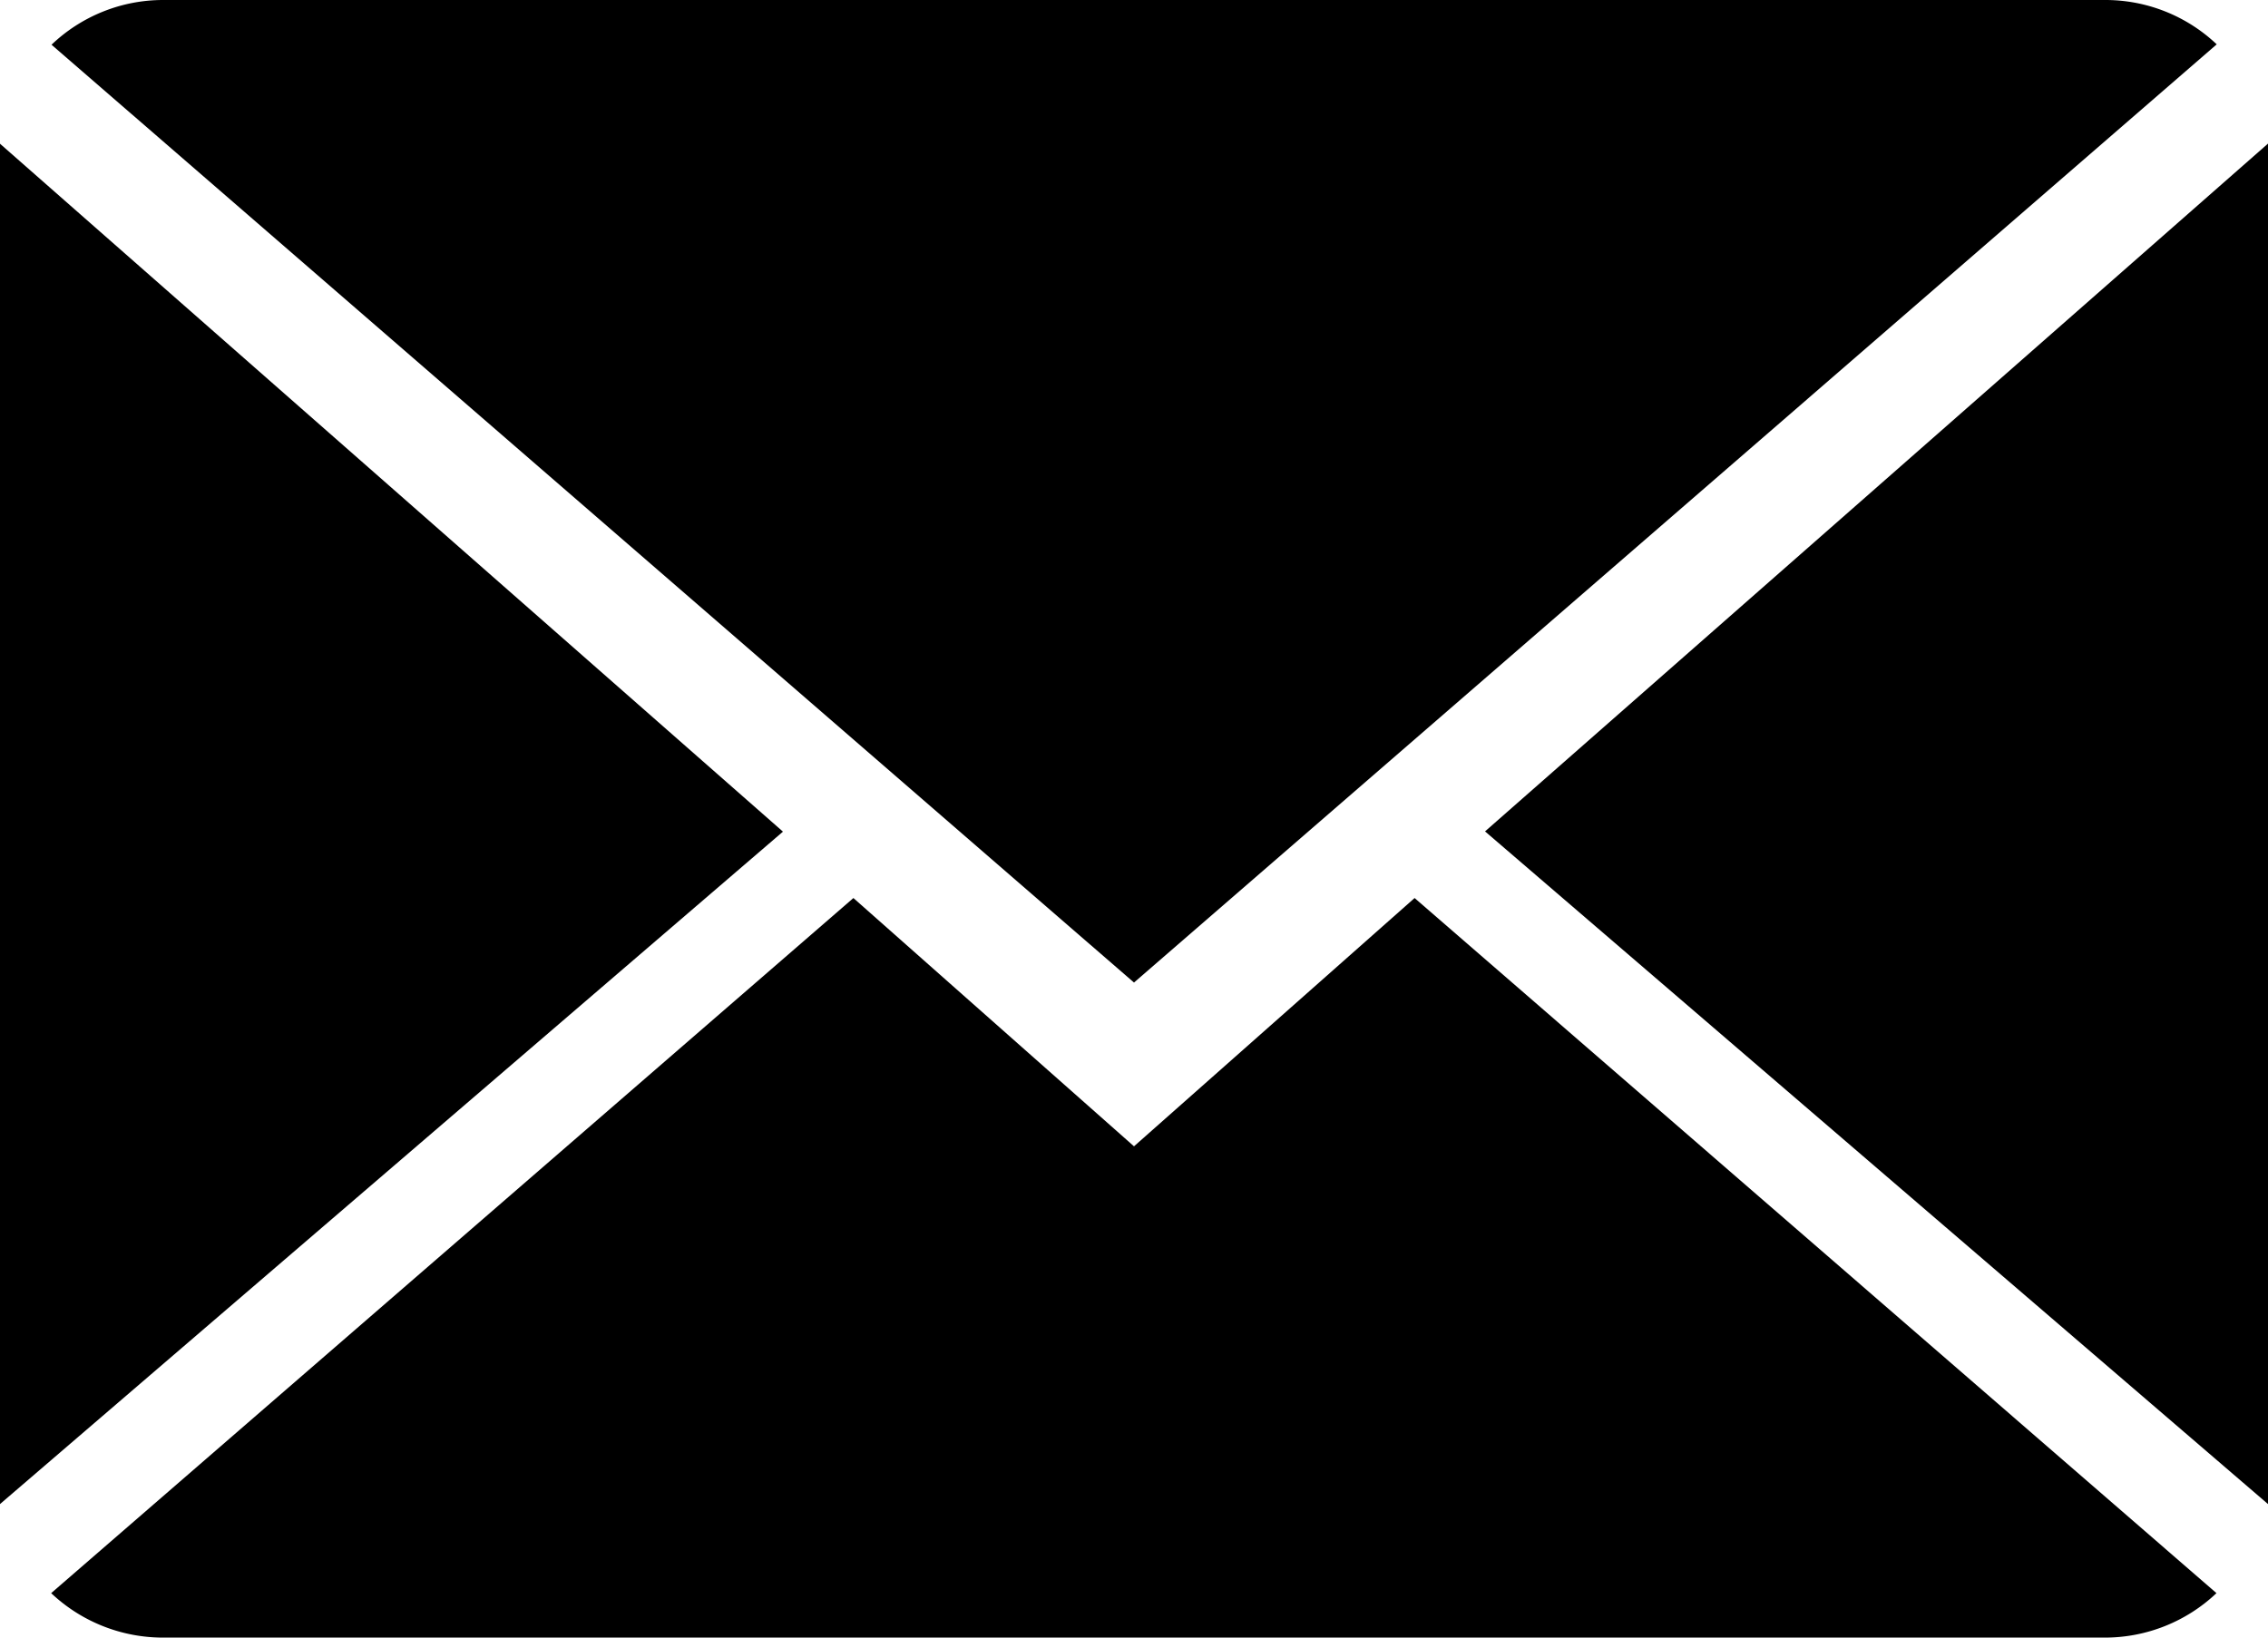 <svg xmlns="http://www.w3.org/2000/svg" width="18" height="13" viewBox="0 0 18 13">
<defs>
    <style>
      .cls-1 {
        fill-rule: evenodd;
      }
    </style>
  </defs>
  <path id="Forma_1" data-name="Forma 1" class="cls-1" d="M871.773,54.129l-6.367,5.518a1.292,1.292,0,0,0,.888.353h15.411a1.287,1.287,0,0,0,.886-0.353l-6.364-5.518L874,56.1ZM881.705,47H866.294a1.282,1.282,0,0,0-.885.355L874,54.8l8.593-7.448A1.284,1.284,0,0,0,881.705,47ZM865,58.94l6.214-5.338L865,48.141v10.8Zm18,0v-10.8L876.786,53.6Z" transform="translate(-865 -47)"/>
</svg>
